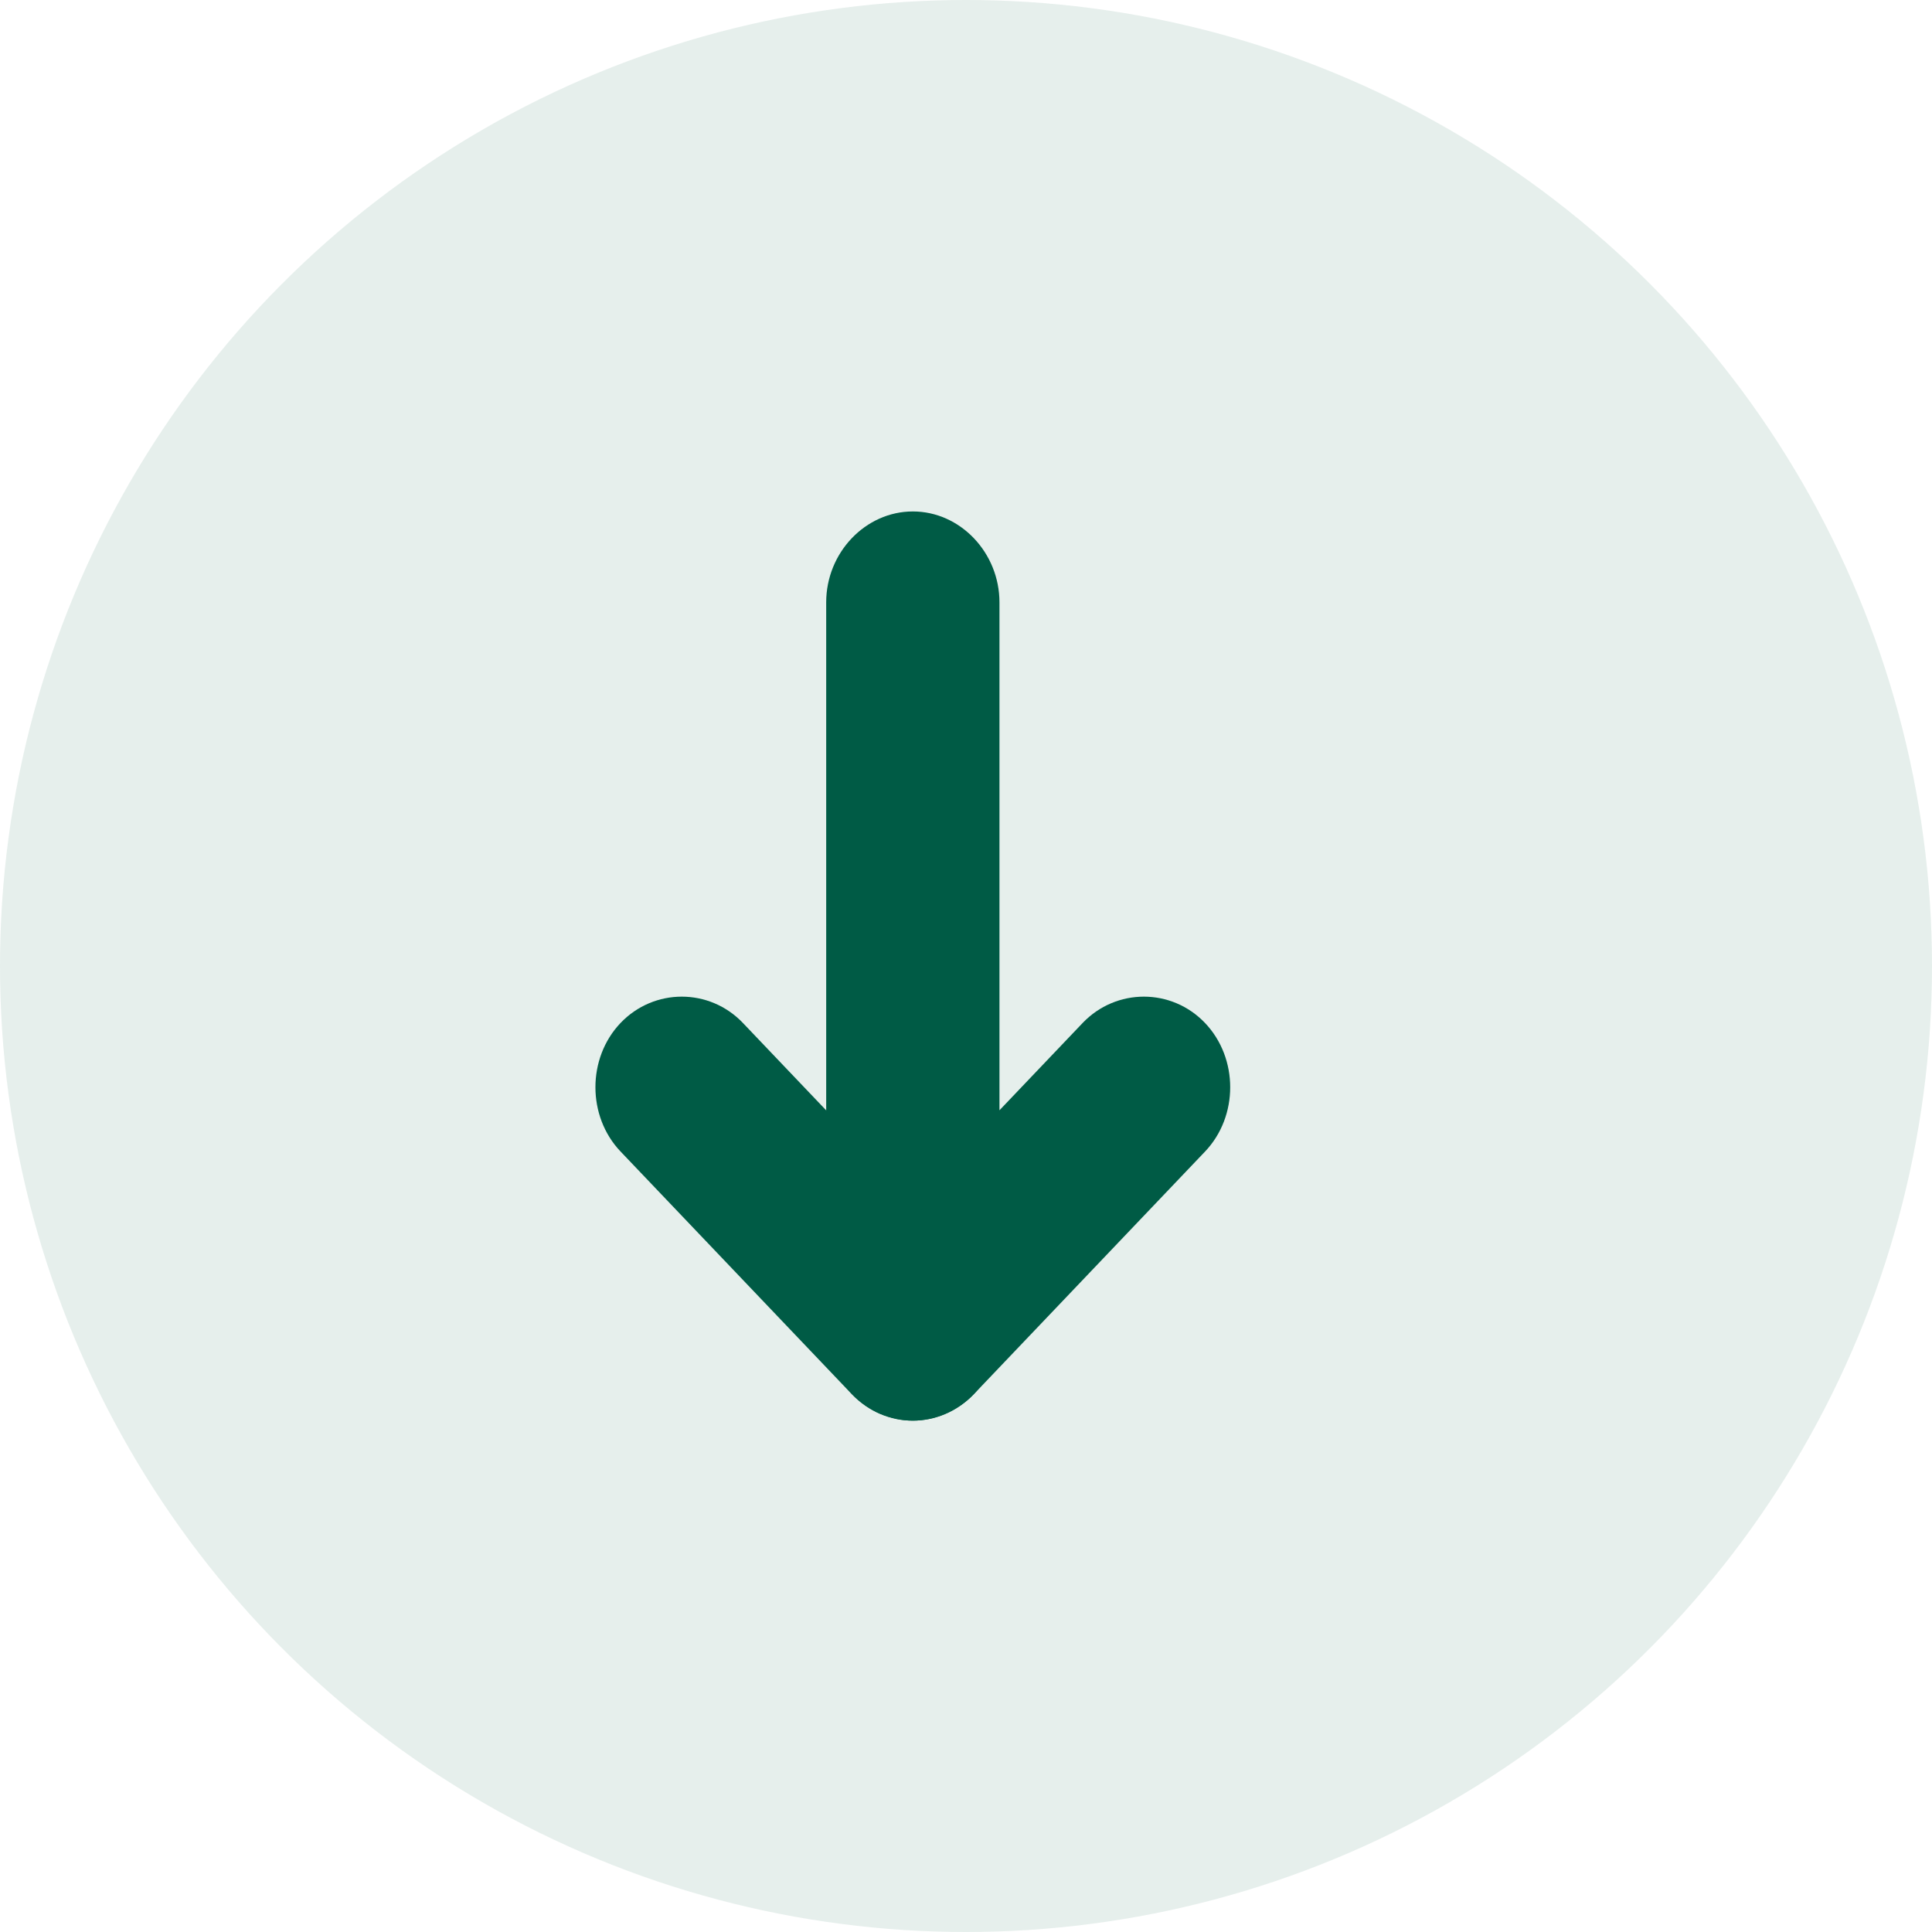 <svg width="22" height="22" viewBox="0 0 22 22" fill="none" xmlns="http://www.w3.org/2000/svg">
<circle cx="11" cy="11" r="11" fill="#005B45" fill-opacity="0.1"/>
<path d="M10.395 16.177C10.263 16.177 10.145 16.149 10.013 16.094C9.645 15.929 9.408 15.556 9.408 15.142V6.859C9.408 6.293 9.855 5.824 10.395 5.824C10.934 5.824 11.381 6.293 11.381 6.859V12.643L12.328 11.649C12.71 11.249 13.341 11.249 13.722 11.649C14.104 12.05 14.104 12.712 13.722 13.113L11.092 15.873C10.908 16.067 10.645 16.177 10.395 16.177Z" fill="#005B45"/>
<path d="M10.394 16.177C10.144 16.177 9.894 16.08 9.697 15.873L7.066 13.112C6.685 12.712 6.685 12.049 7.066 11.649C7.448 11.249 8.079 11.249 8.46 11.649L11.091 14.41C11.472 14.81 11.472 15.473 11.091 15.873C10.894 16.08 10.644 16.177 10.394 16.177Z" fill="#005B45"/>
</svg>
